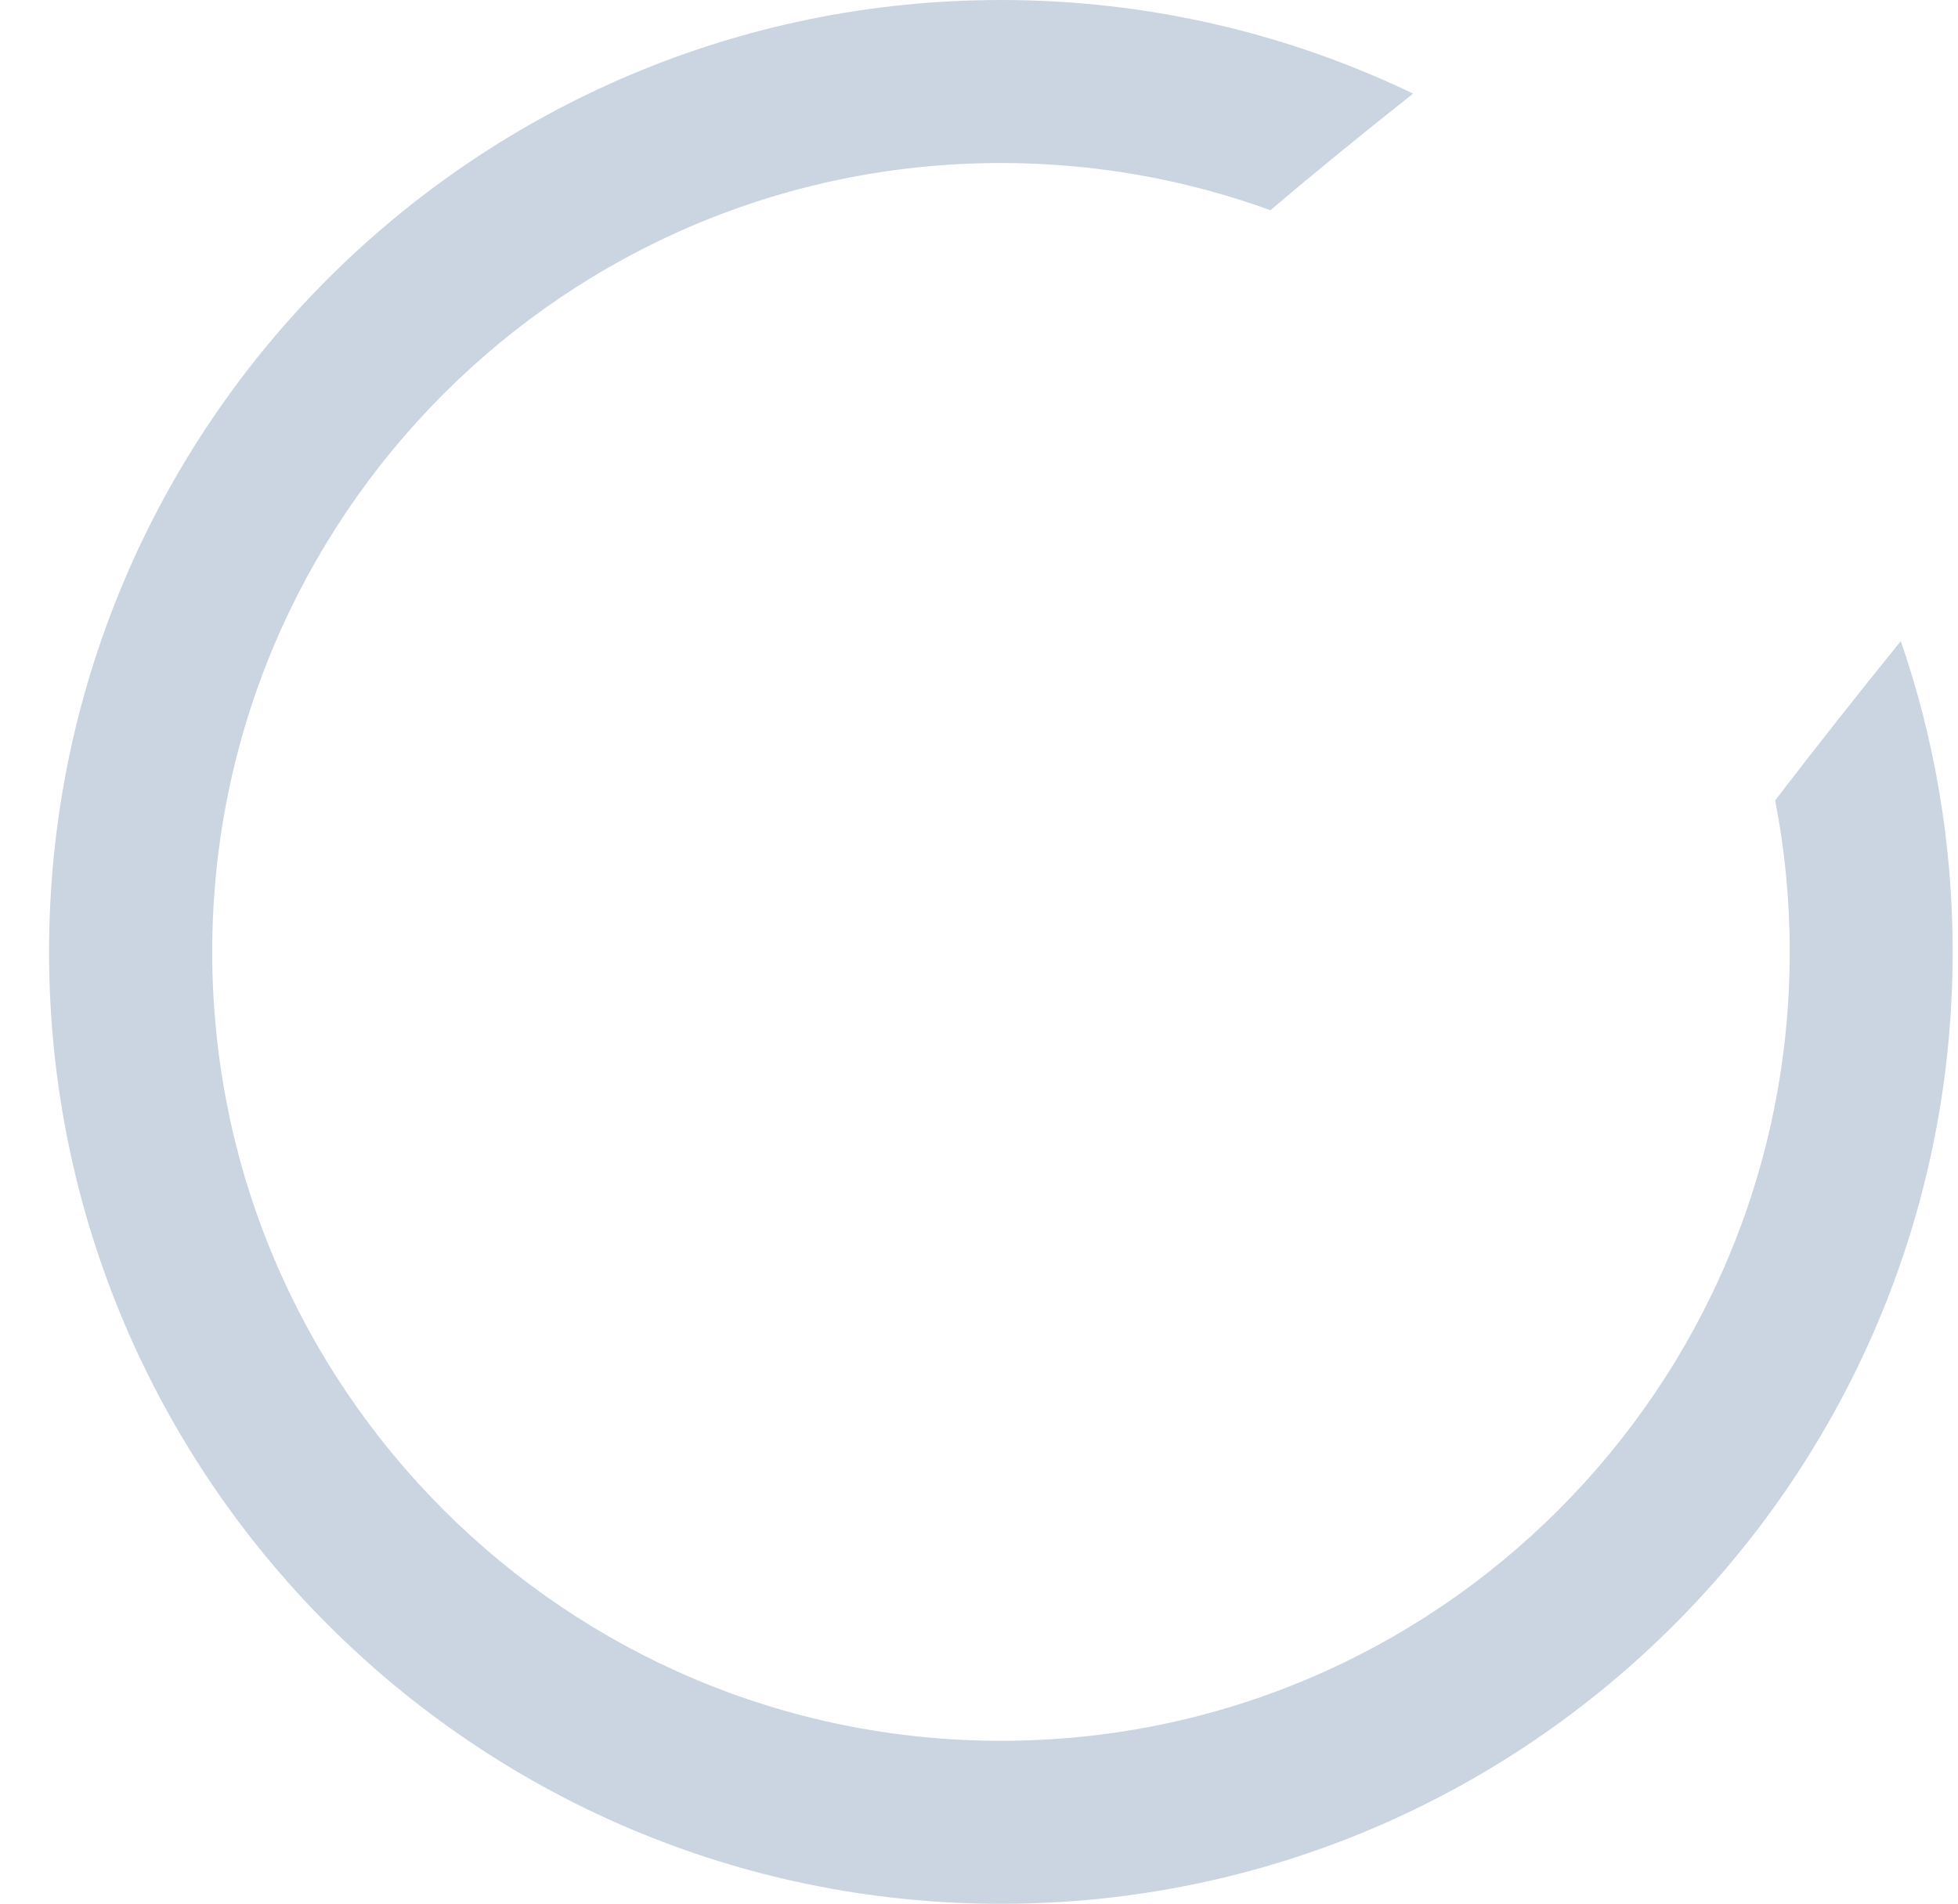 <svg width="36" height="35" viewBox="0 0 36 35" fill="none" xmlns="http://www.w3.org/2000/svg">
<g clip-path="url(#clip0_4002_49423)">
<path d="M18.402 0C21.117 0 23.686 0.618 25.982 1.721C25.042 2.464 24.17 3.176 23.358 3.865C21.812 3.304 20.145 2.997 18.405 2.997C14.4 2.997 10.775 4.62 8.151 7.247C5.528 9.873 3.902 13.496 3.902 17.501C3.902 21.506 5.525 25.13 8.151 27.756C10.777 30.383 14.4 32.006 18.405 32.006C22.41 32.006 26.036 30.383 28.659 27.756C31.285 25.13 32.906 21.506 32.906 17.501C32.906 16.55 32.815 15.616 32.638 14.716C33.39 13.736 34.162 12.756 34.948 11.787C35.566 13.576 35.902 15.502 35.902 17.501C35.902 22.332 33.943 26.711 30.778 29.875C27.611 33.043 23.236 35.003 18.405 35.003C13.575 35.003 9.199 33.043 6.032 29.875C2.862 26.708 0.902 22.332 0.902 17.501C0.902 12.668 2.862 8.292 6.026 5.127C9.194 1.96 13.569 0 18.402 0Z" fill="#CBD5E1"/>
</g>
<defs>
<clipPath id="clip0_4002_49423">
<rect width="35" height="35" fill="white" transform="translate(0.902)"/>
</clipPath>
</defs>
</svg>
